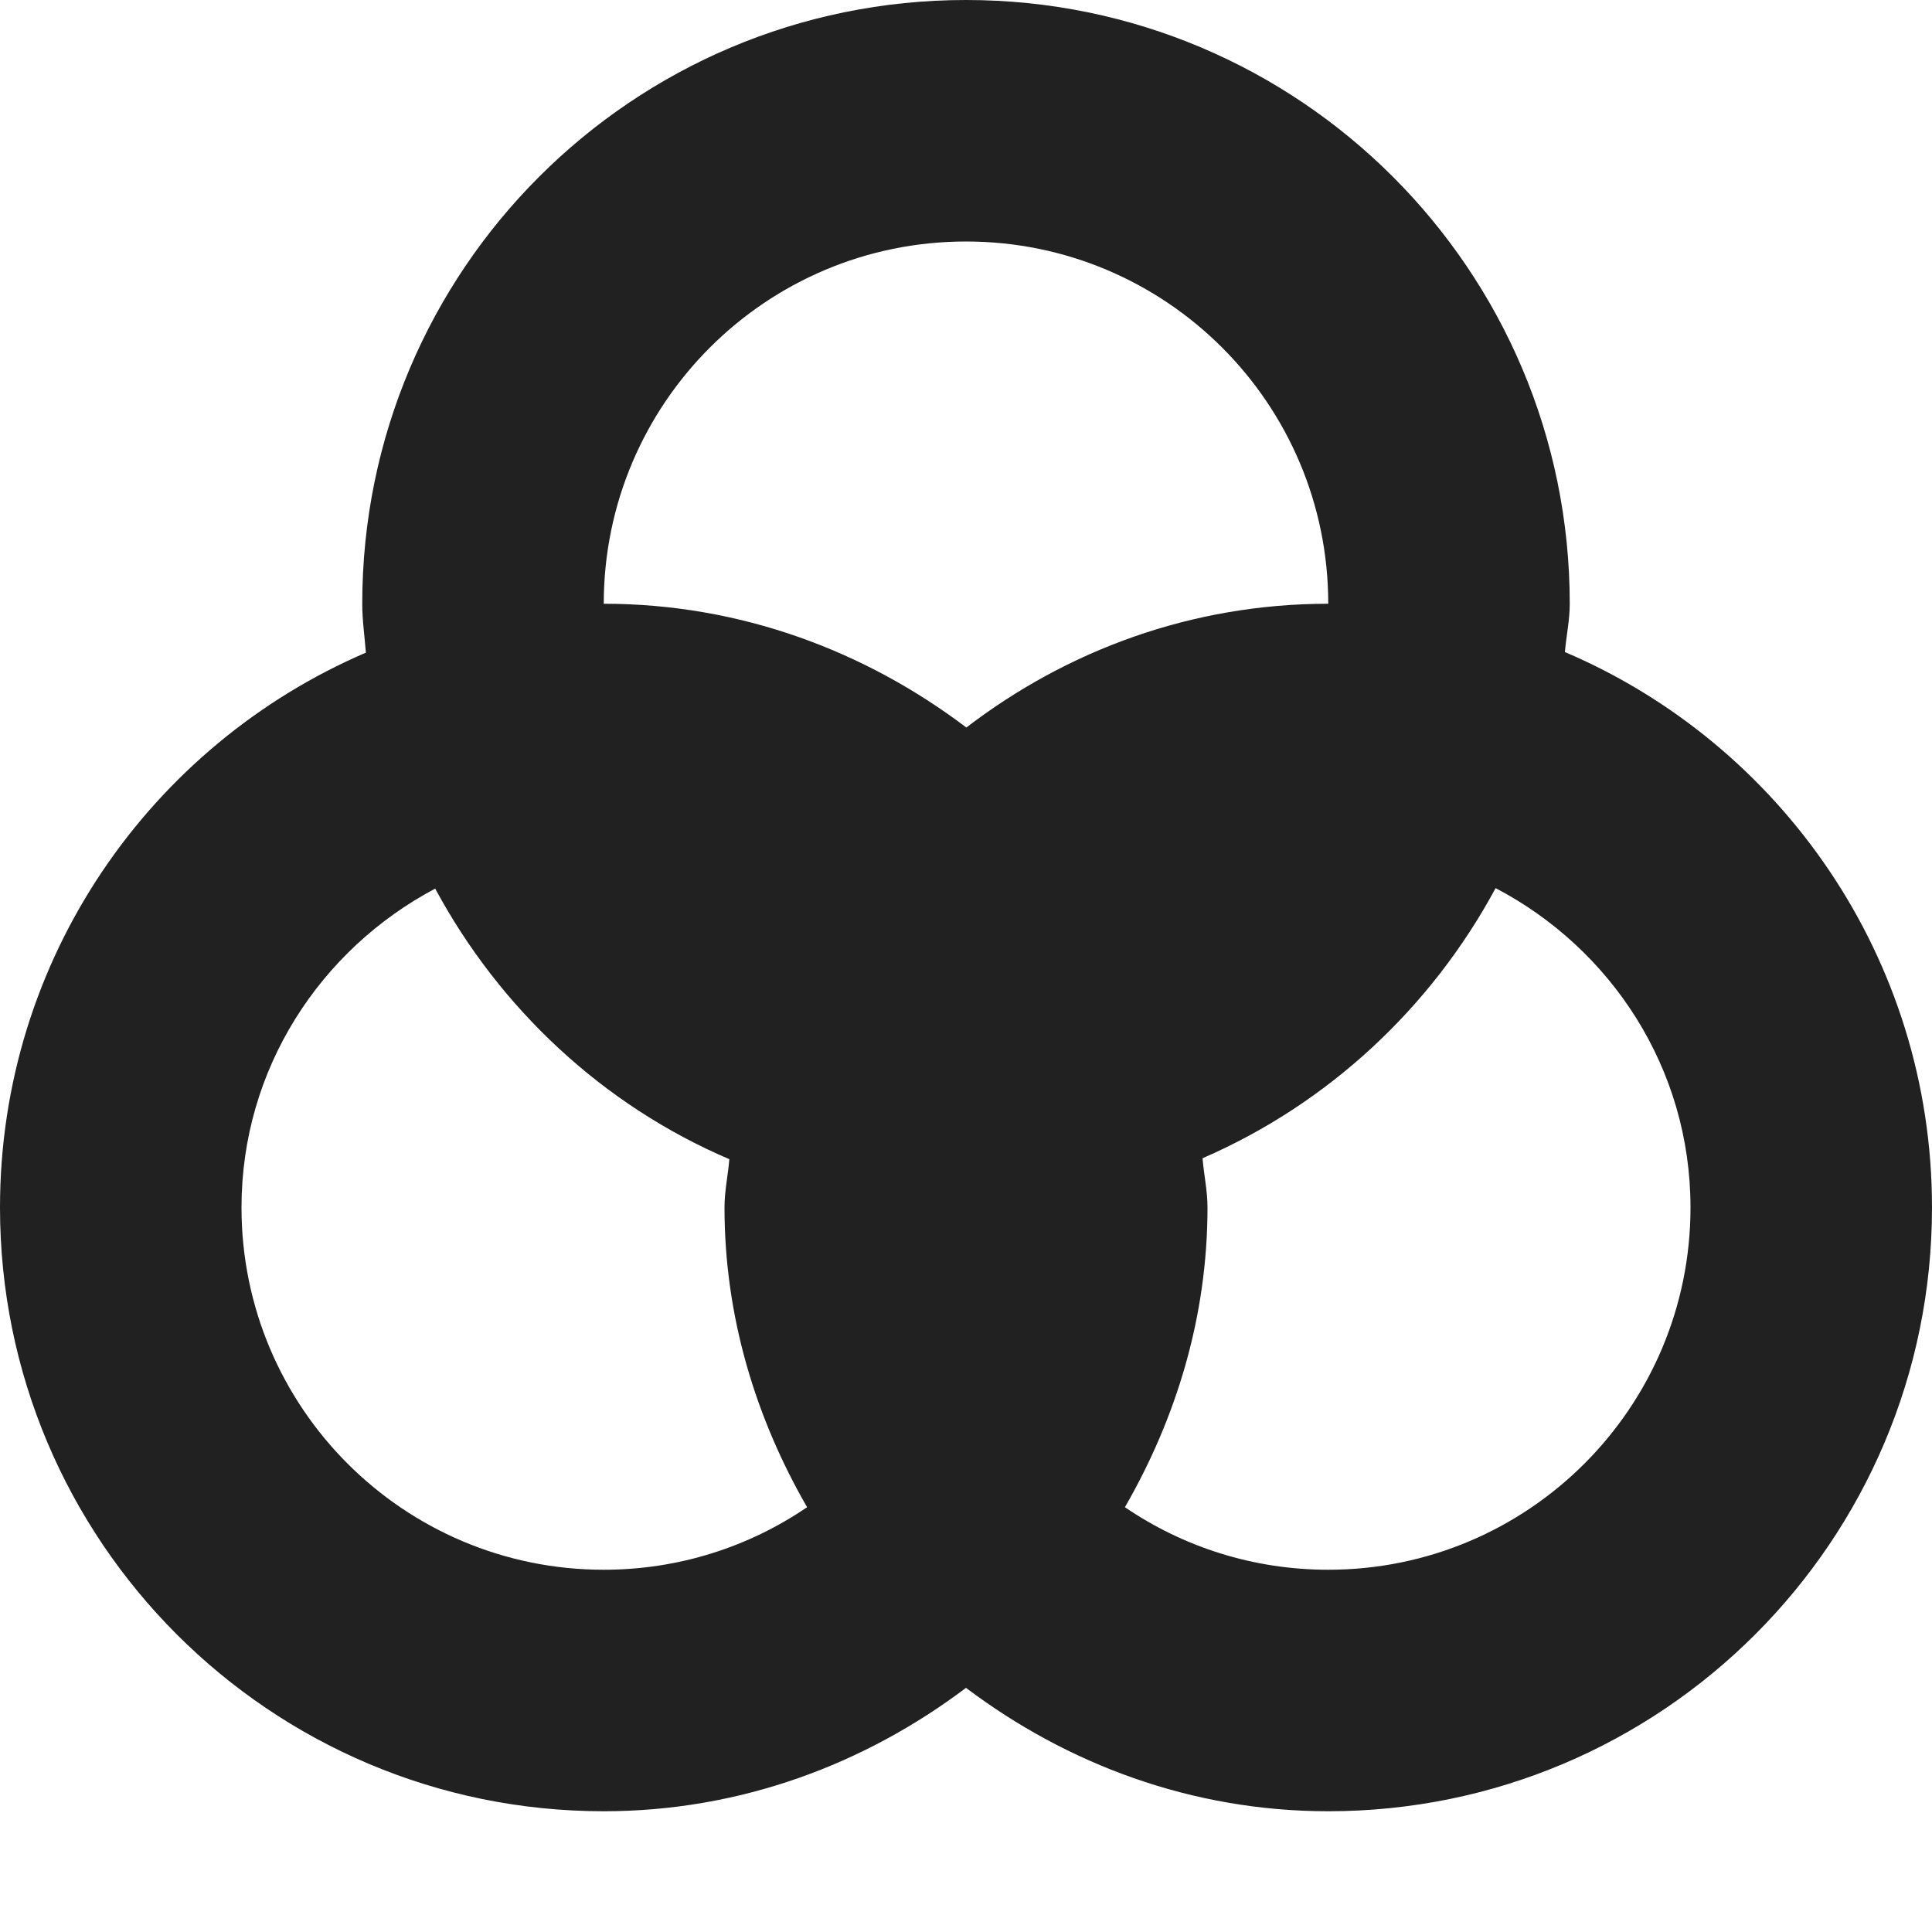 <?xml version="1.0" encoding="utf-8"?>
<!-- Generator: Adobe Illustrator 16.0.0, SVG Export Plug-In . SVG Version: 6.00 Build 0)  -->
<!DOCTYPE svg PUBLIC "-//W3C//DTD SVG 1.1//EN" "http://www.w3.org/Graphics/SVG/1.1/DTD/svg11.dtd">
<svg version="1.1" xmlns="http://www.w3.org/2000/svg" xmlns:xlink="http://www.w3.org/1999/xlink" x="0px" y="0px" width="16px"
	 height="16px" viewBox="0 0 16 16" enable-background="new 0 0 16 16" xml:space="preserve">
<g id="Layer_0_xA0_Image_1_">
</g>
<g id="Row_5_1_">
</g>
<g id="Row_4_1_">
</g>
<g id="Row_3_1_">
</g>
<g id="Row_2_1_">
</g>
<g id="Row_1_1_">
	<g id="color_wheel_RGB">
		<g>
			<path fill="#212121" d="M12.96,5.4C12.971,5.266,13,5.137,13,5c0-2.762-2.238-5-5-5S3,2.238,3,5c0,0.138,0.02,0.271,0.03,0.405
				C1.249,6.17,0,7.938,0,10c0,2.762,2.238,5,5,5c1.131,0,2.162-0.39,3-1.022C8.838,14.61,9.869,15,11,15c2.762,0,5-2.238,5-5
				C16,7.935,14.747,6.162,12.96,5.4z M5,13c-1.657,0-3-1.343-3-3c0-1.15,0.654-2.137,1.604-2.641C4.14,8.354,4.994,9.153,6.04,9.6
				C6.029,9.734,6,9.863,6,10c0,0.908,0.261,1.748,0.684,2.482C6.204,12.809,5.624,13,5,13z M5,5c0-1.657,1.343-3,3-3s3,1.343,3,3
				C9.868,5,8.835,5.387,8.003,6.025C7.165,5.391,6.132,5,5,5z M11,13c-0.624,0-1.204-0.191-1.684-0.518
				C9.739,11.748,10,10.908,10,10c0-0.14-0.03-0.271-0.041-0.408c1.038-0.45,1.892-1.244,2.427-2.237C13.341,7.855,14,8.846,14,10
				C14,11.657,12.657,13,11,13z"/>
		</g>
	</g>
</g>
</svg>
